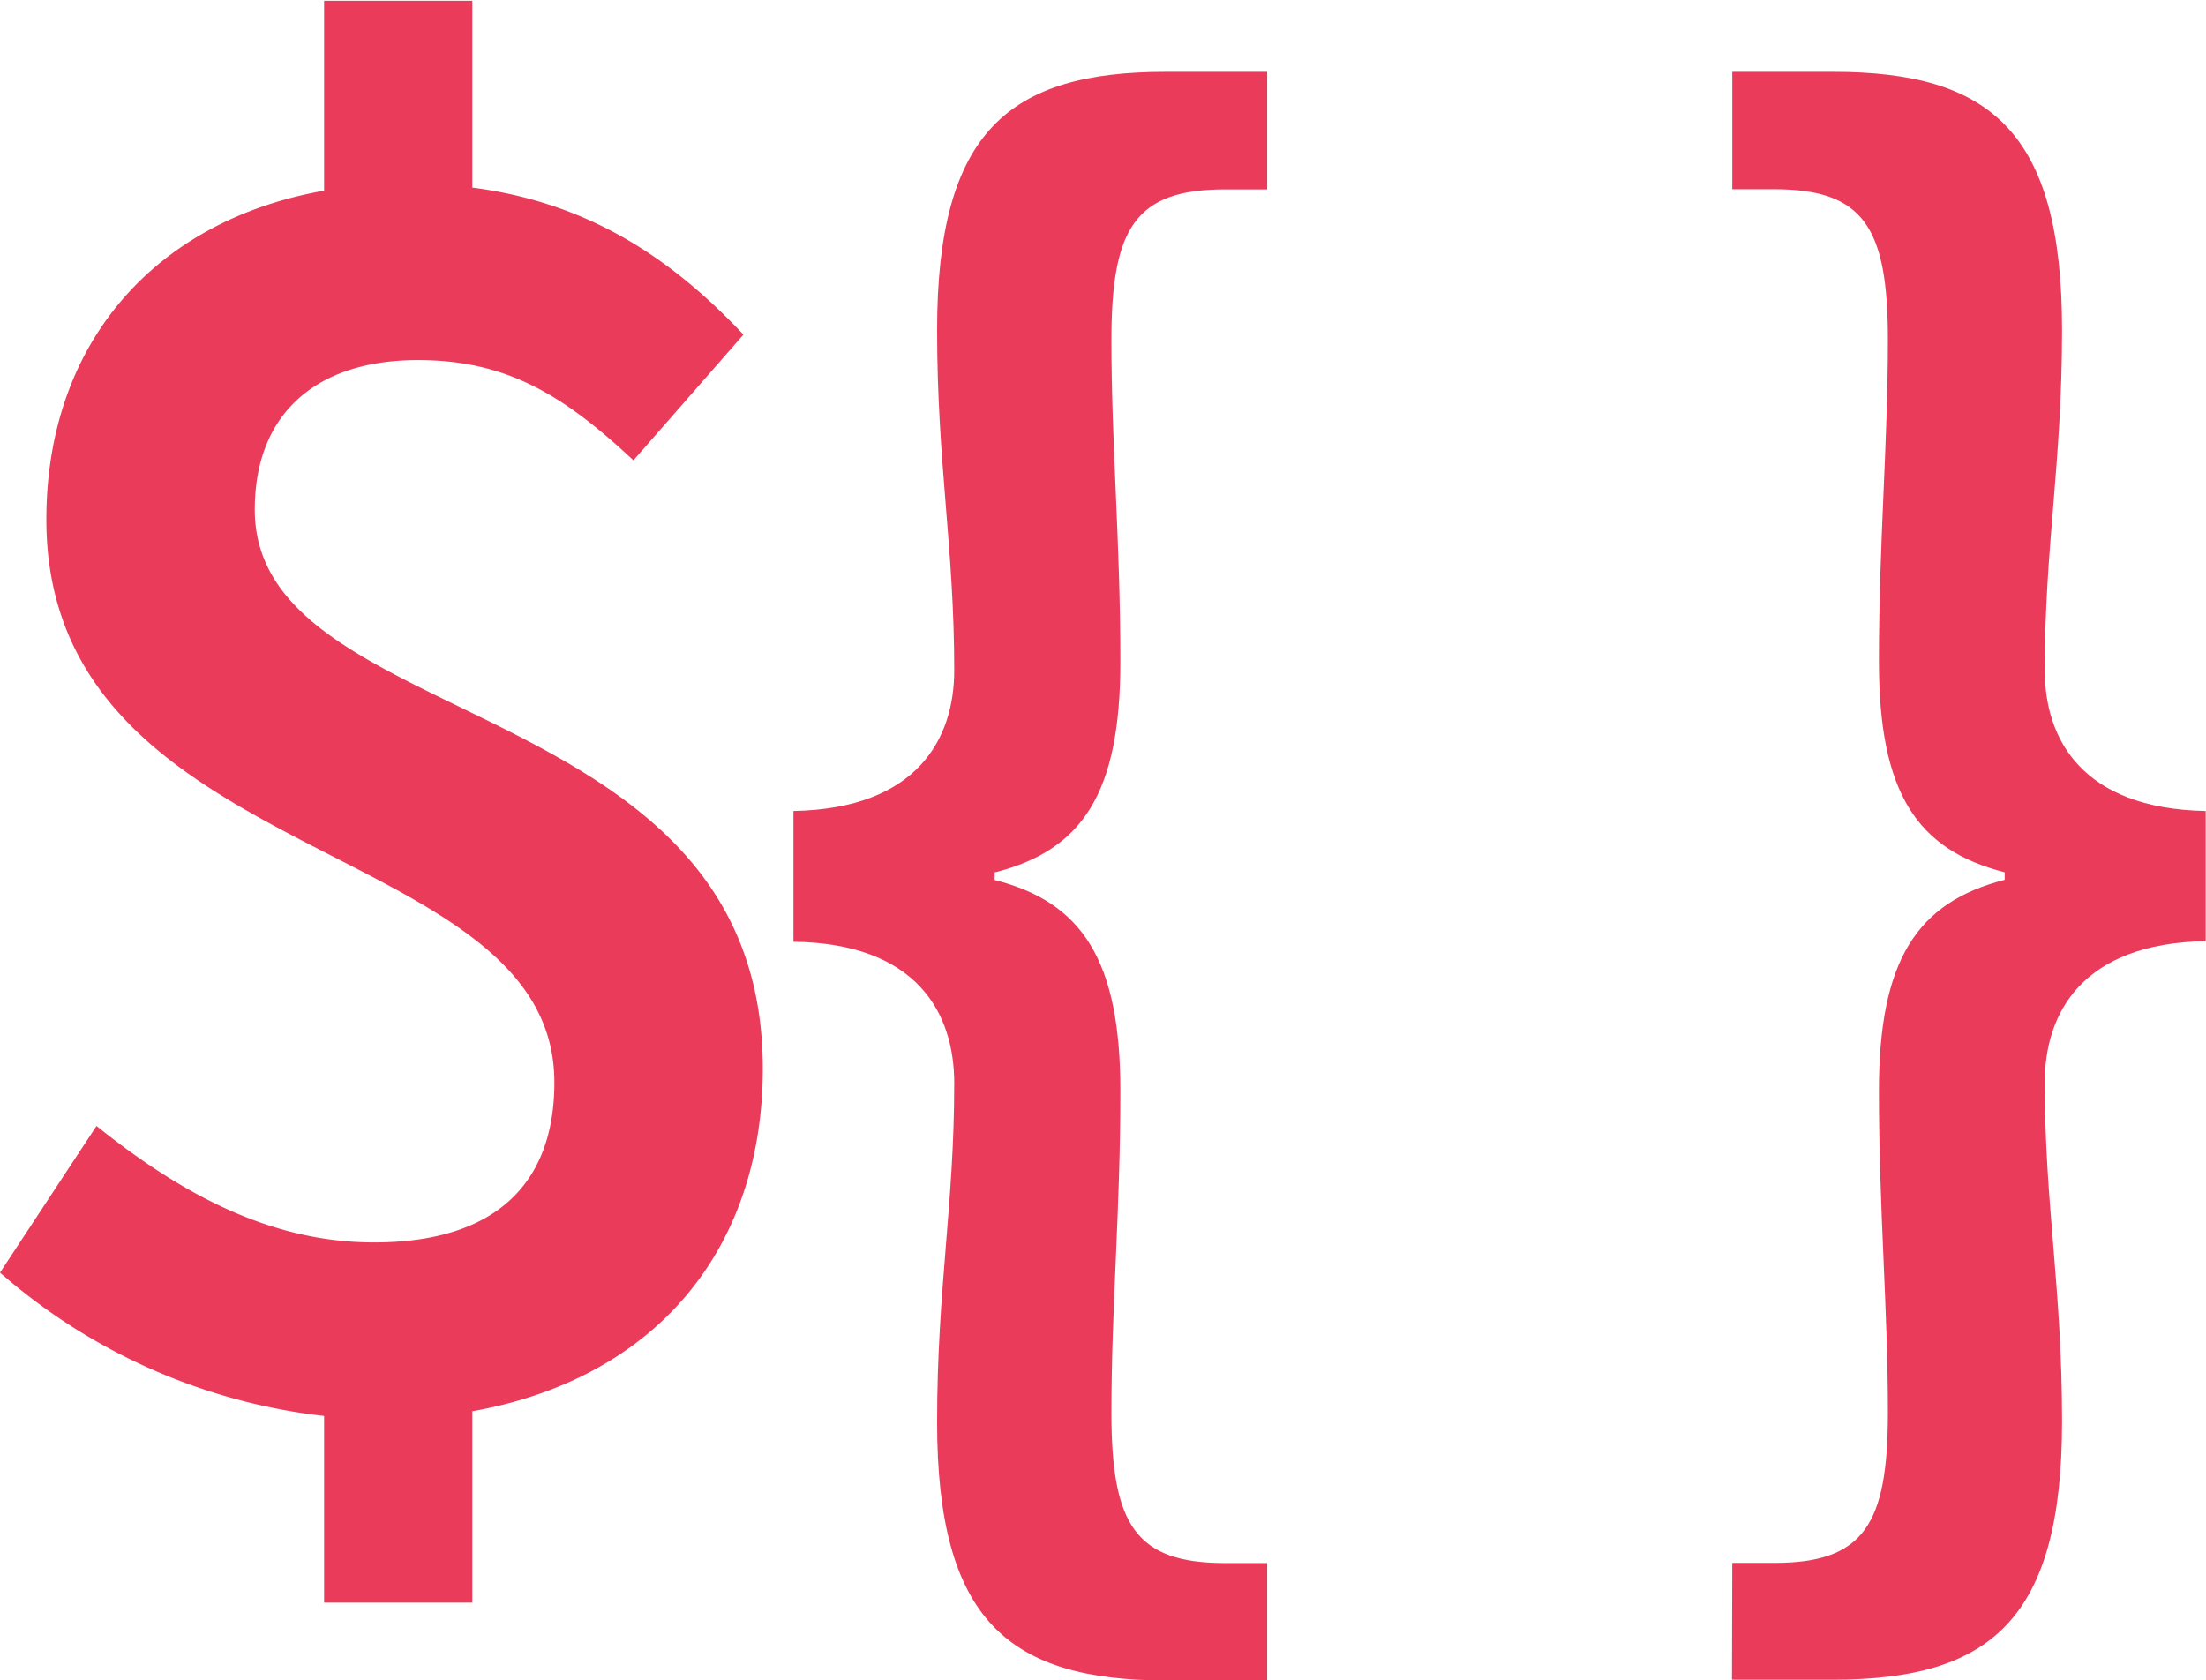 <svg xmlns="http://www.w3.org/2000/svg" viewBox="0 0 140.35 106.91"><defs><style>.cls-1{fill:#eb3b5a;}</style></defs><g id="Camada_2" data-name="Camada 2"><g id="Camada_1-2" data-name="Camada 1"><path class="cls-1" d="M5.38,90.92l6.14-9.33C17.09,86.06,22.75,89,29.18,89c7.76,0,11.47-3.78,11.47-10.18C40.65,63.12,8.33,65.28,8.33,43c0-12.9,9.16-21.37,23-21.37,9.81,0,16.14,4.09,21.35,9.61l-7,8c-4.38-4.09-8-6.38-13.71-6.38-6.5,0-10.38,3.43-10.38,9.52,0,14.29,32.32,11.43,32.32,35.56,0,13.19-9,22.33-24.7,22.33A37.78,37.78,0,0,1,5.38,90.92ZM26,10h9.43V26.18H26Zm0,84.92h9.43v17H26Z" transform="translate(-5.38 -9.95)"/><path class="cls-1" d="M65,100.44c0-8.52,1.09-13.81,1.09-21.57,0-4.42-2.33-8.9-10.23-9V61.55c7.9-.15,10.23-4.62,10.23-8.95,0-7.86-1.09-13.14-1.09-21.66,0-12.62,4.57-16.42,14.56-16.42H86V22H83.32c-5.69,0-7.23,2.43-7.23,9.57,0,6.78.57,12.8.57,20.47,0,8.37-2.4,12-8,13.42v.48c5.6,1.42,8,5.14,8,13.42,0,7.66-.57,13.68-.57,20.47,0,7.14,1.54,9.57,7.23,9.57H86v7.47H79.56C69.57,116.86,65,113.05,65,100.44Z" transform="translate(-5.38 -9.95)"/><path class="cls-1" d="M115.59,109.39h2.67c5.69,0,7.23-2.43,7.23-9.57,0-6.79-.57-12.81-.57-20.47,0-8.28,2.41-12,8-13.42v-.48c-5.59-1.43-8-5.05-8-13.42,0-7.67.57-13.69.57-20.47,0-7.14-1.54-9.57-7.23-9.57h-2.67V14.52H122c10,0,14.57,3.8,14.57,16.42,0,8.52-1.1,13.8-1.1,21.66,0,4.33,2.33,8.8,10.24,8.95v8.28c-7.91.14-10.24,4.62-10.24,9,0,7.76,1.1,13,1.1,21.57,0,12.61-4.57,16.42-14.57,16.42h-6.43Z" transform="translate(-5.38 -9.95)"/></g></g></svg>